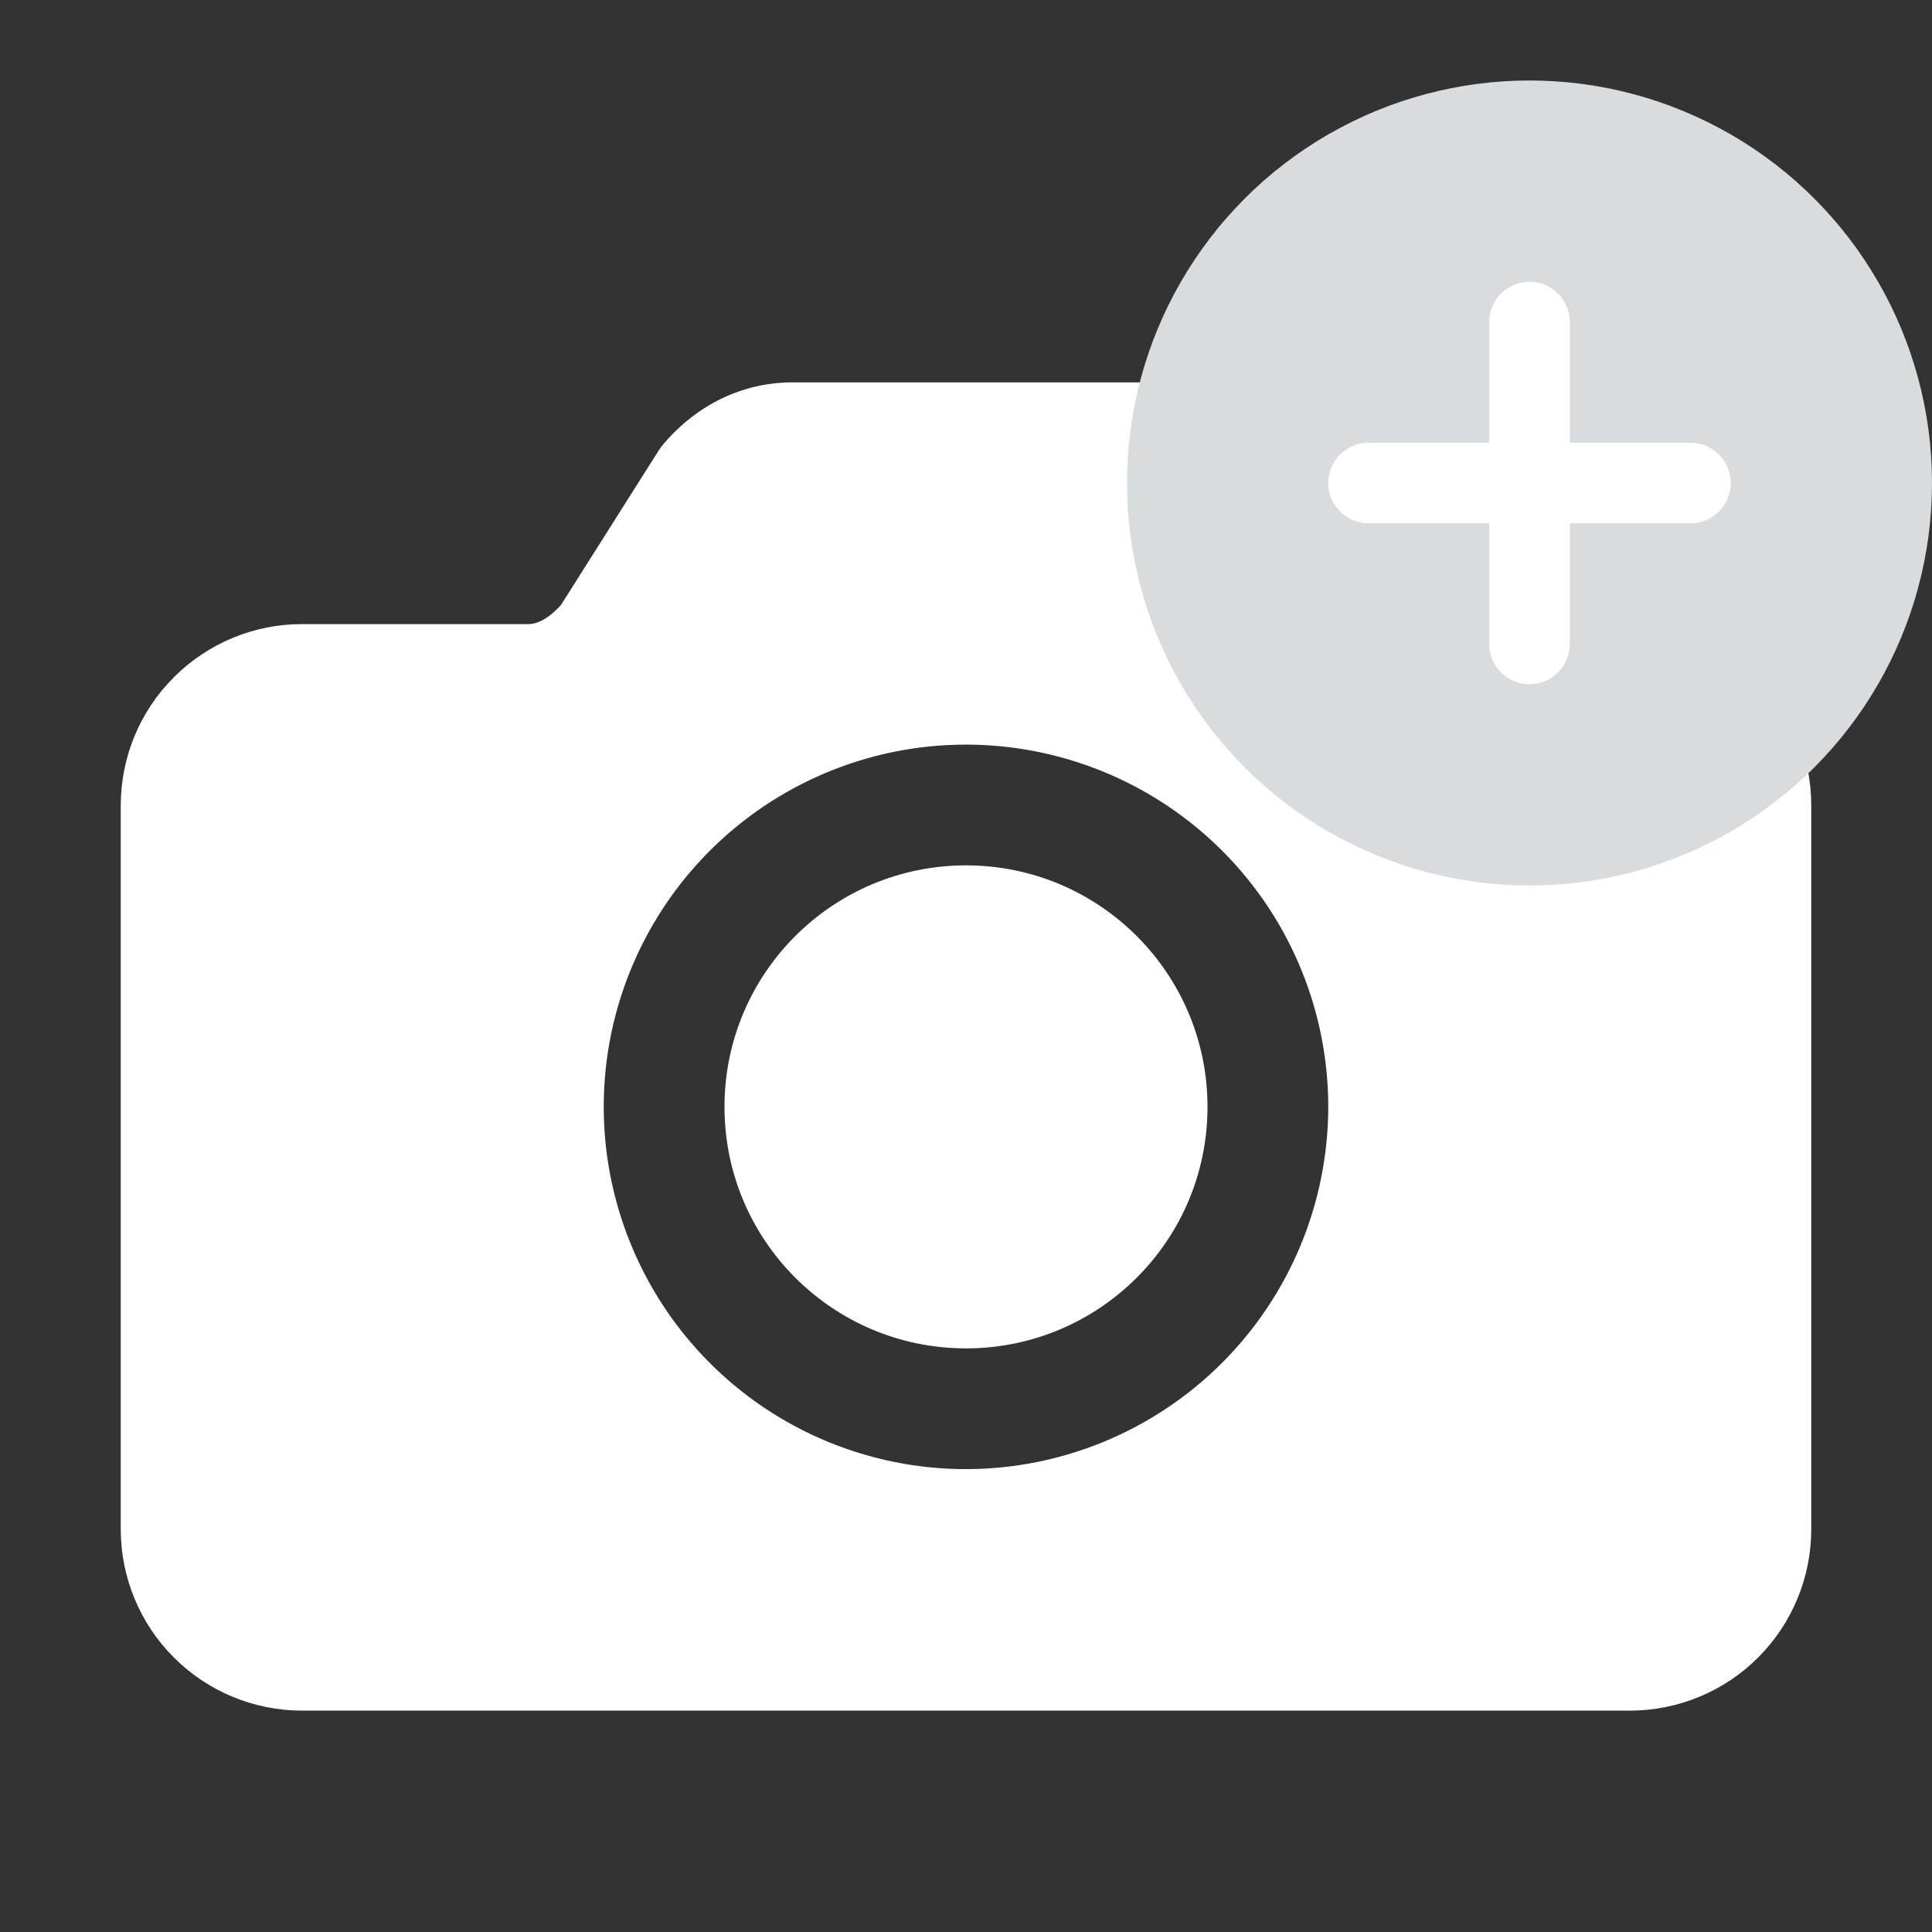 <svg width="24" height="24" viewBox="0 0 24 24" fill="none" xmlns="http://www.w3.org/2000/svg">
<rect x="0" y="0" width="24" height="24" fill="#333333" stroke="none"/>
<path d="M12 16.75C13.657 16.75 15 15.407 15 13.75C15 12.093 13.657 10.75 12 10.75C10.343 10.75 9 12.093 9 13.75C9 15.407 10.343 16.75 12 16.75Z" fill="white"/>
<path d="M20.25 7.75H17.484C17.344 7.75 17.169 7.659 17.033 7.516L15.818 5.597C15.798 5.566 15.777 5.537 15.753 5.51C15.333 5.02 14.766 4.75 14.156 4.75H9.844C9.234 4.75 8.667 5.02 8.247 5.51C8.223 5.537 8.202 5.566 8.182 5.597L6.967 7.518C6.862 7.632 6.716 7.753 6.562 7.753H3.938H3.75C3.153 7.753 2.582 7.991 2.16 8.413C1.738 8.834 1.501 9.406 1.5 10.003V19C1.501 19.596 1.738 20.169 2.16 20.59C2.582 21.012 3.153 21.249 3.75 21.25H20.25C20.846 21.249 21.419 21.012 21.84 20.59C22.262 20.169 22.499 19.596 22.5 19V10C22.499 9.403 22.262 8.832 21.84 8.41C21.419 7.988 20.846 7.751 20.25 7.75ZM12 18.25C11.11 18.25 10.24 17.986 9.5 17.492C8.76 16.997 8.183 16.294 7.843 15.472C7.502 14.65 7.413 13.745 7.586 12.872C7.76 11.999 8.189 11.197 8.818 10.568C9.447 9.939 10.249 9.51 11.122 9.336C11.995 9.163 12.9 9.252 13.722 9.593C14.544 9.933 15.247 10.51 15.742 11.25C16.236 11.99 16.5 12.86 16.5 13.75C16.499 14.943 16.024 16.087 15.181 16.93C14.337 17.774 13.193 18.249 12 18.25Z" fill="white"/>
<circle cx="19" cy="6" r="5" fill="#D8DCDE"/>
<path d="M19.5 4C19.5 3.724 19.276 3.5 19 3.5C18.724 3.5 18.5 3.724 18.5 4V5.5H17C16.724 5.5 16.5 5.724 16.5 6C16.5 6.276 16.724 6.5 17 6.5H18.5V8C18.5 8.276 18.724 8.5 19 8.5C19.276 8.5 19.5 8.276 19.5 8V6.5H21C21.276 6.5 21.5 6.276 21.5 6C21.5 5.724 21.276 5.5 21 5.5H19.5V4Z" fill="white"/>
</svg>
